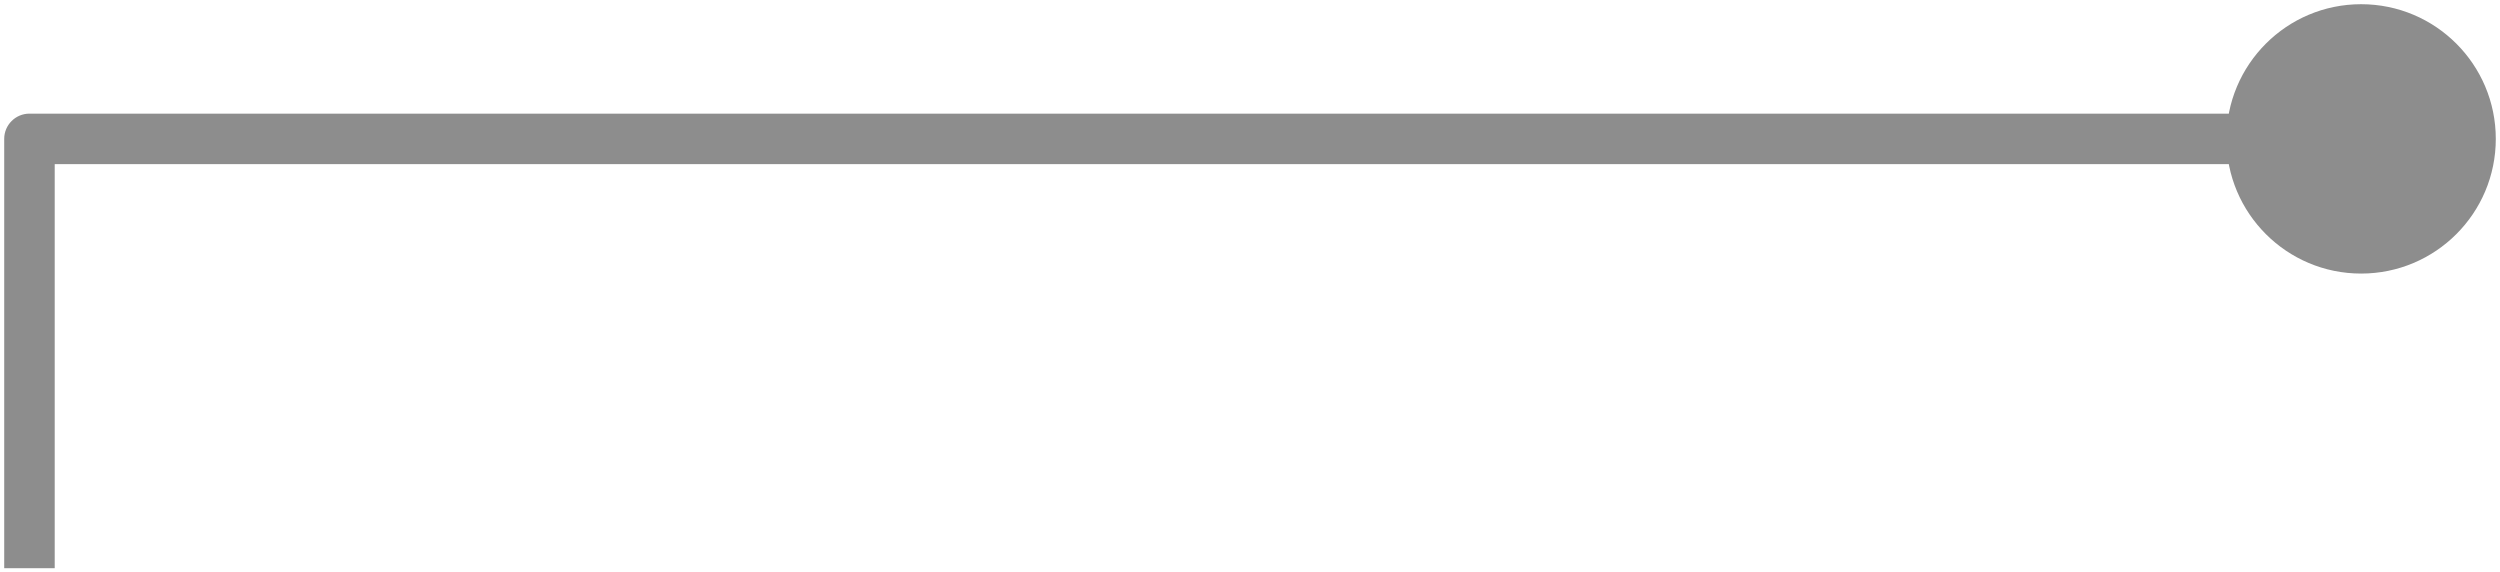 <svg width="297" height="68" viewBox="0 0 297 68" fill="none" xmlns="http://www.w3.org/2000/svg">
<path d="M3.5 16.5V13.5C1.843 13.5 0.5 14.843 0.5 16.5H3.5ZM264.5 16.5C264.5 25.337 271.663 32.5 280.5 32.5C289.337 32.5 296.5 25.337 296.5 16.5C296.5 7.663 289.337 0.5 280.5 0.5C271.663 0.5 264.5 7.663 264.5 16.5ZM6.5 67.5V16.5H0.5V67.5H6.5ZM3.5 19.5H280.5V13.5H3.5V19.5Z" fill="#8D8D8D"/>
</svg>
